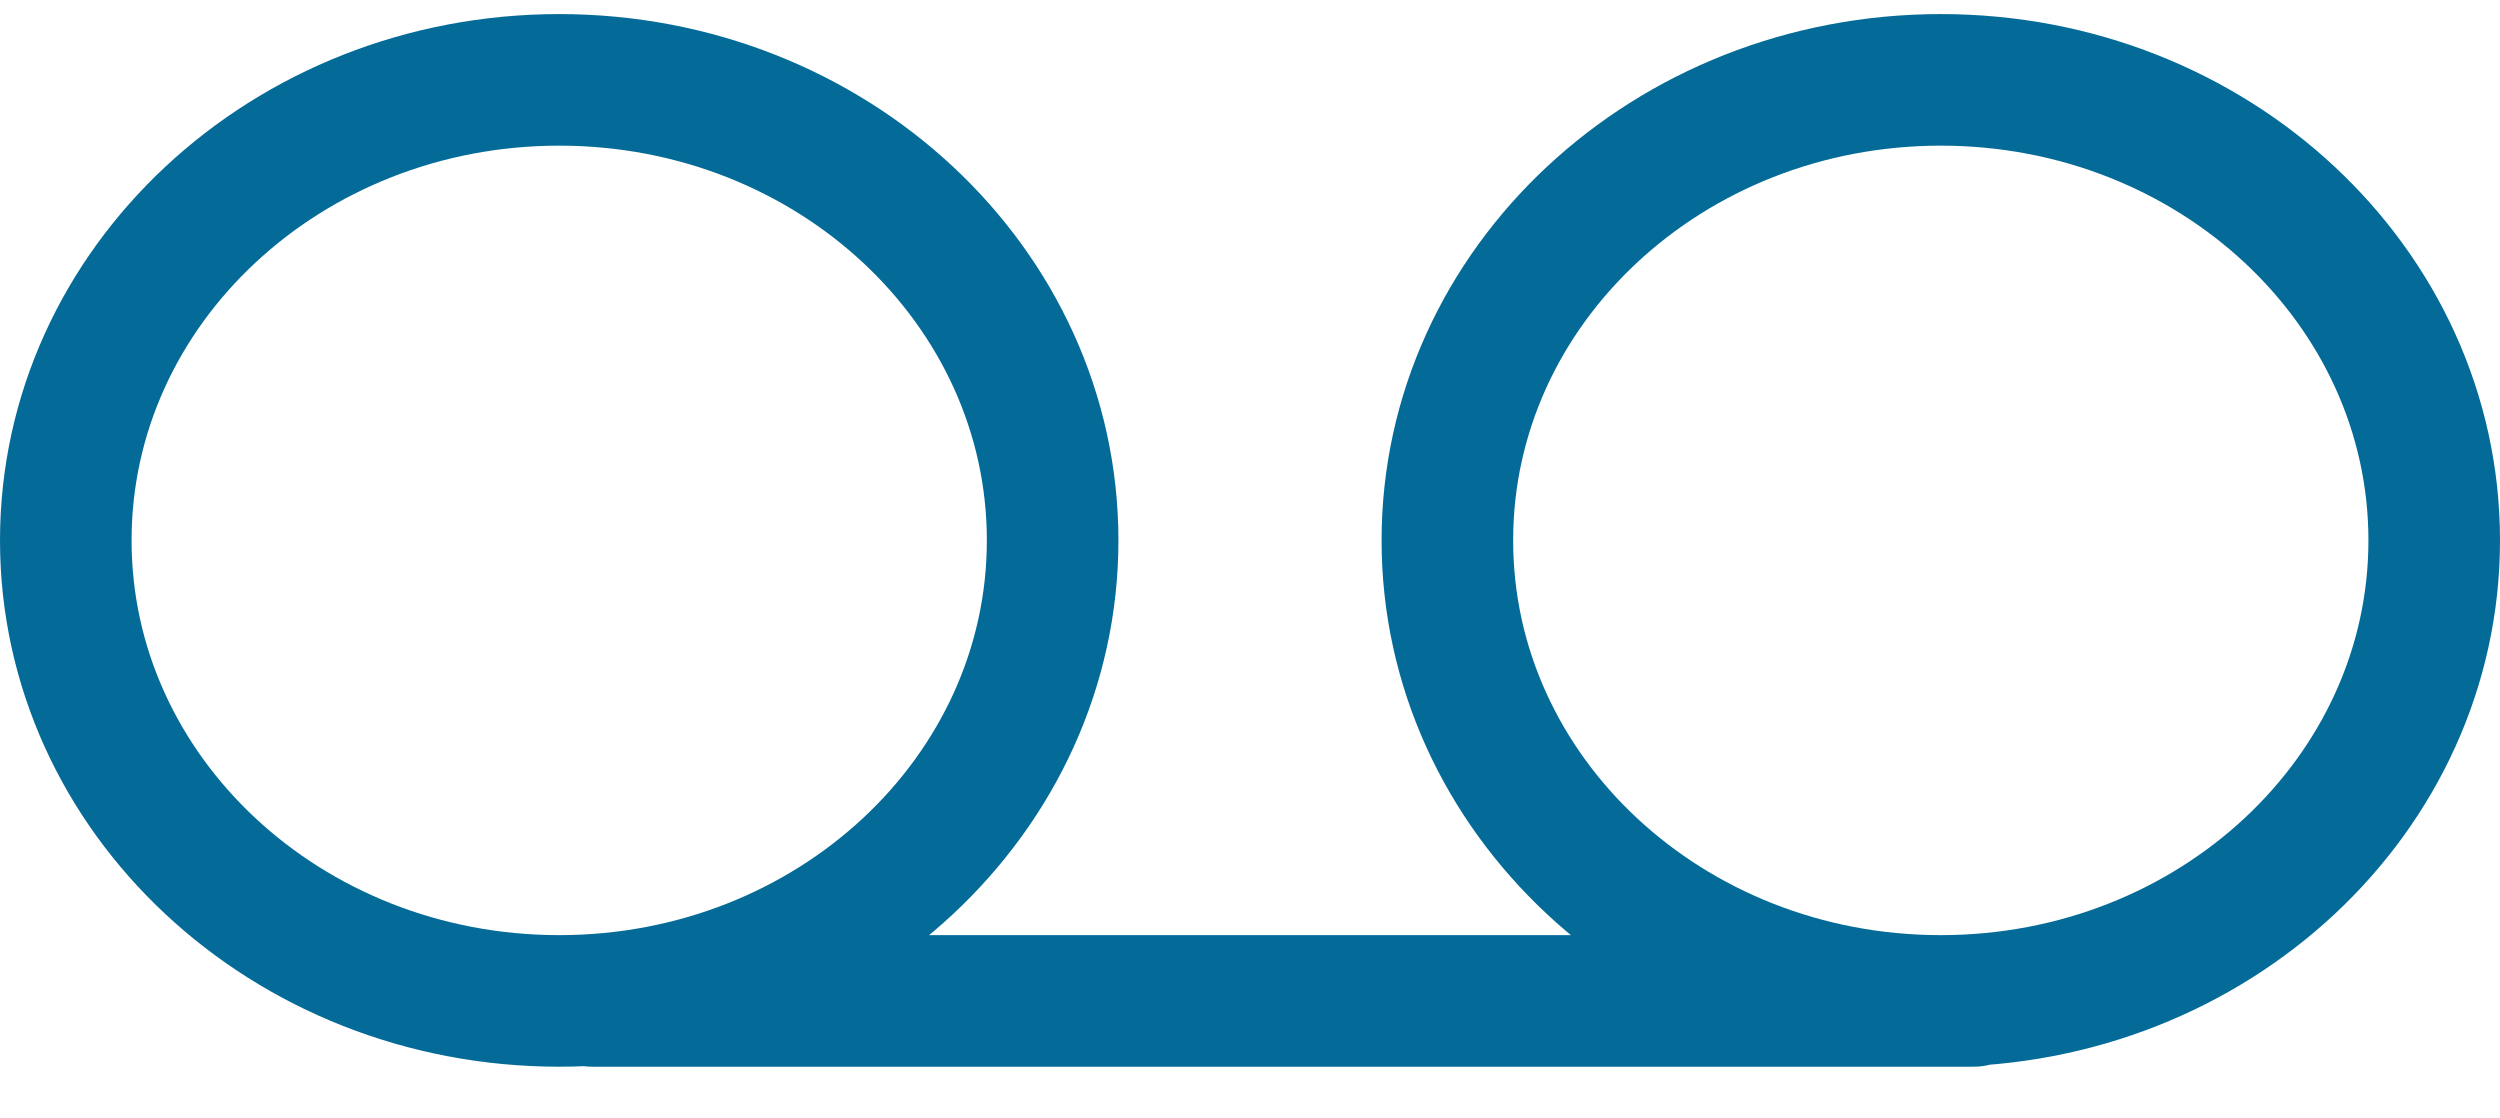 <?xml version="1.0" encoding="UTF-8"?>
<svg width="38px" height="17px" viewBox="0 0 38 17" version="1.1" xmlns="http://www.w3.org/2000/svg" xmlns:xlink="http://www.w3.org/1999/xlink">
    <!-- Generator: Sketch 57.1 (83088) - https://sketch.com -->
    <title>svg/medium/icon / voicemail</title>
    <desc>Created with Sketch.</desc>
    <g id="**-Sticker-Sheets" stroke="none" stroke-width="1" fill="none" fill-rule="evenodd" stroke-linecap="round" stroke-linejoin="round">
        <g id="sticker-sheet--all--page-6" transform="translate(-566, -3602)" stroke="#046B99" stroke-width="2">
            <g id="icon-preview-row-copy-275" transform="translate(0, 3568)">
                <g id="Icon-Row">
                    <g id="icon-/-voicemail" transform="translate(561, 18.214)">
                        <path d="M13.5,31 C17.642,31 21,27.866 21,24 C21,20.134 17.642,17 13.5,17 C9.358,17 6,20.134 6,24 C6,27.866 9.358,31 13.5,31 Z M34.5,31 C38.642,31 42,27.866 42,24 C42,20.134 38.642,17 34.5,17 C30.358,17 27,20.134 27,24 C27,27.866 30.358,31 34.5,31 Z M14,31 L35,31" id="Combined-Shape"></path>
                    </g>
                </g>
            </g>
        </g>
    </g>
</svg>